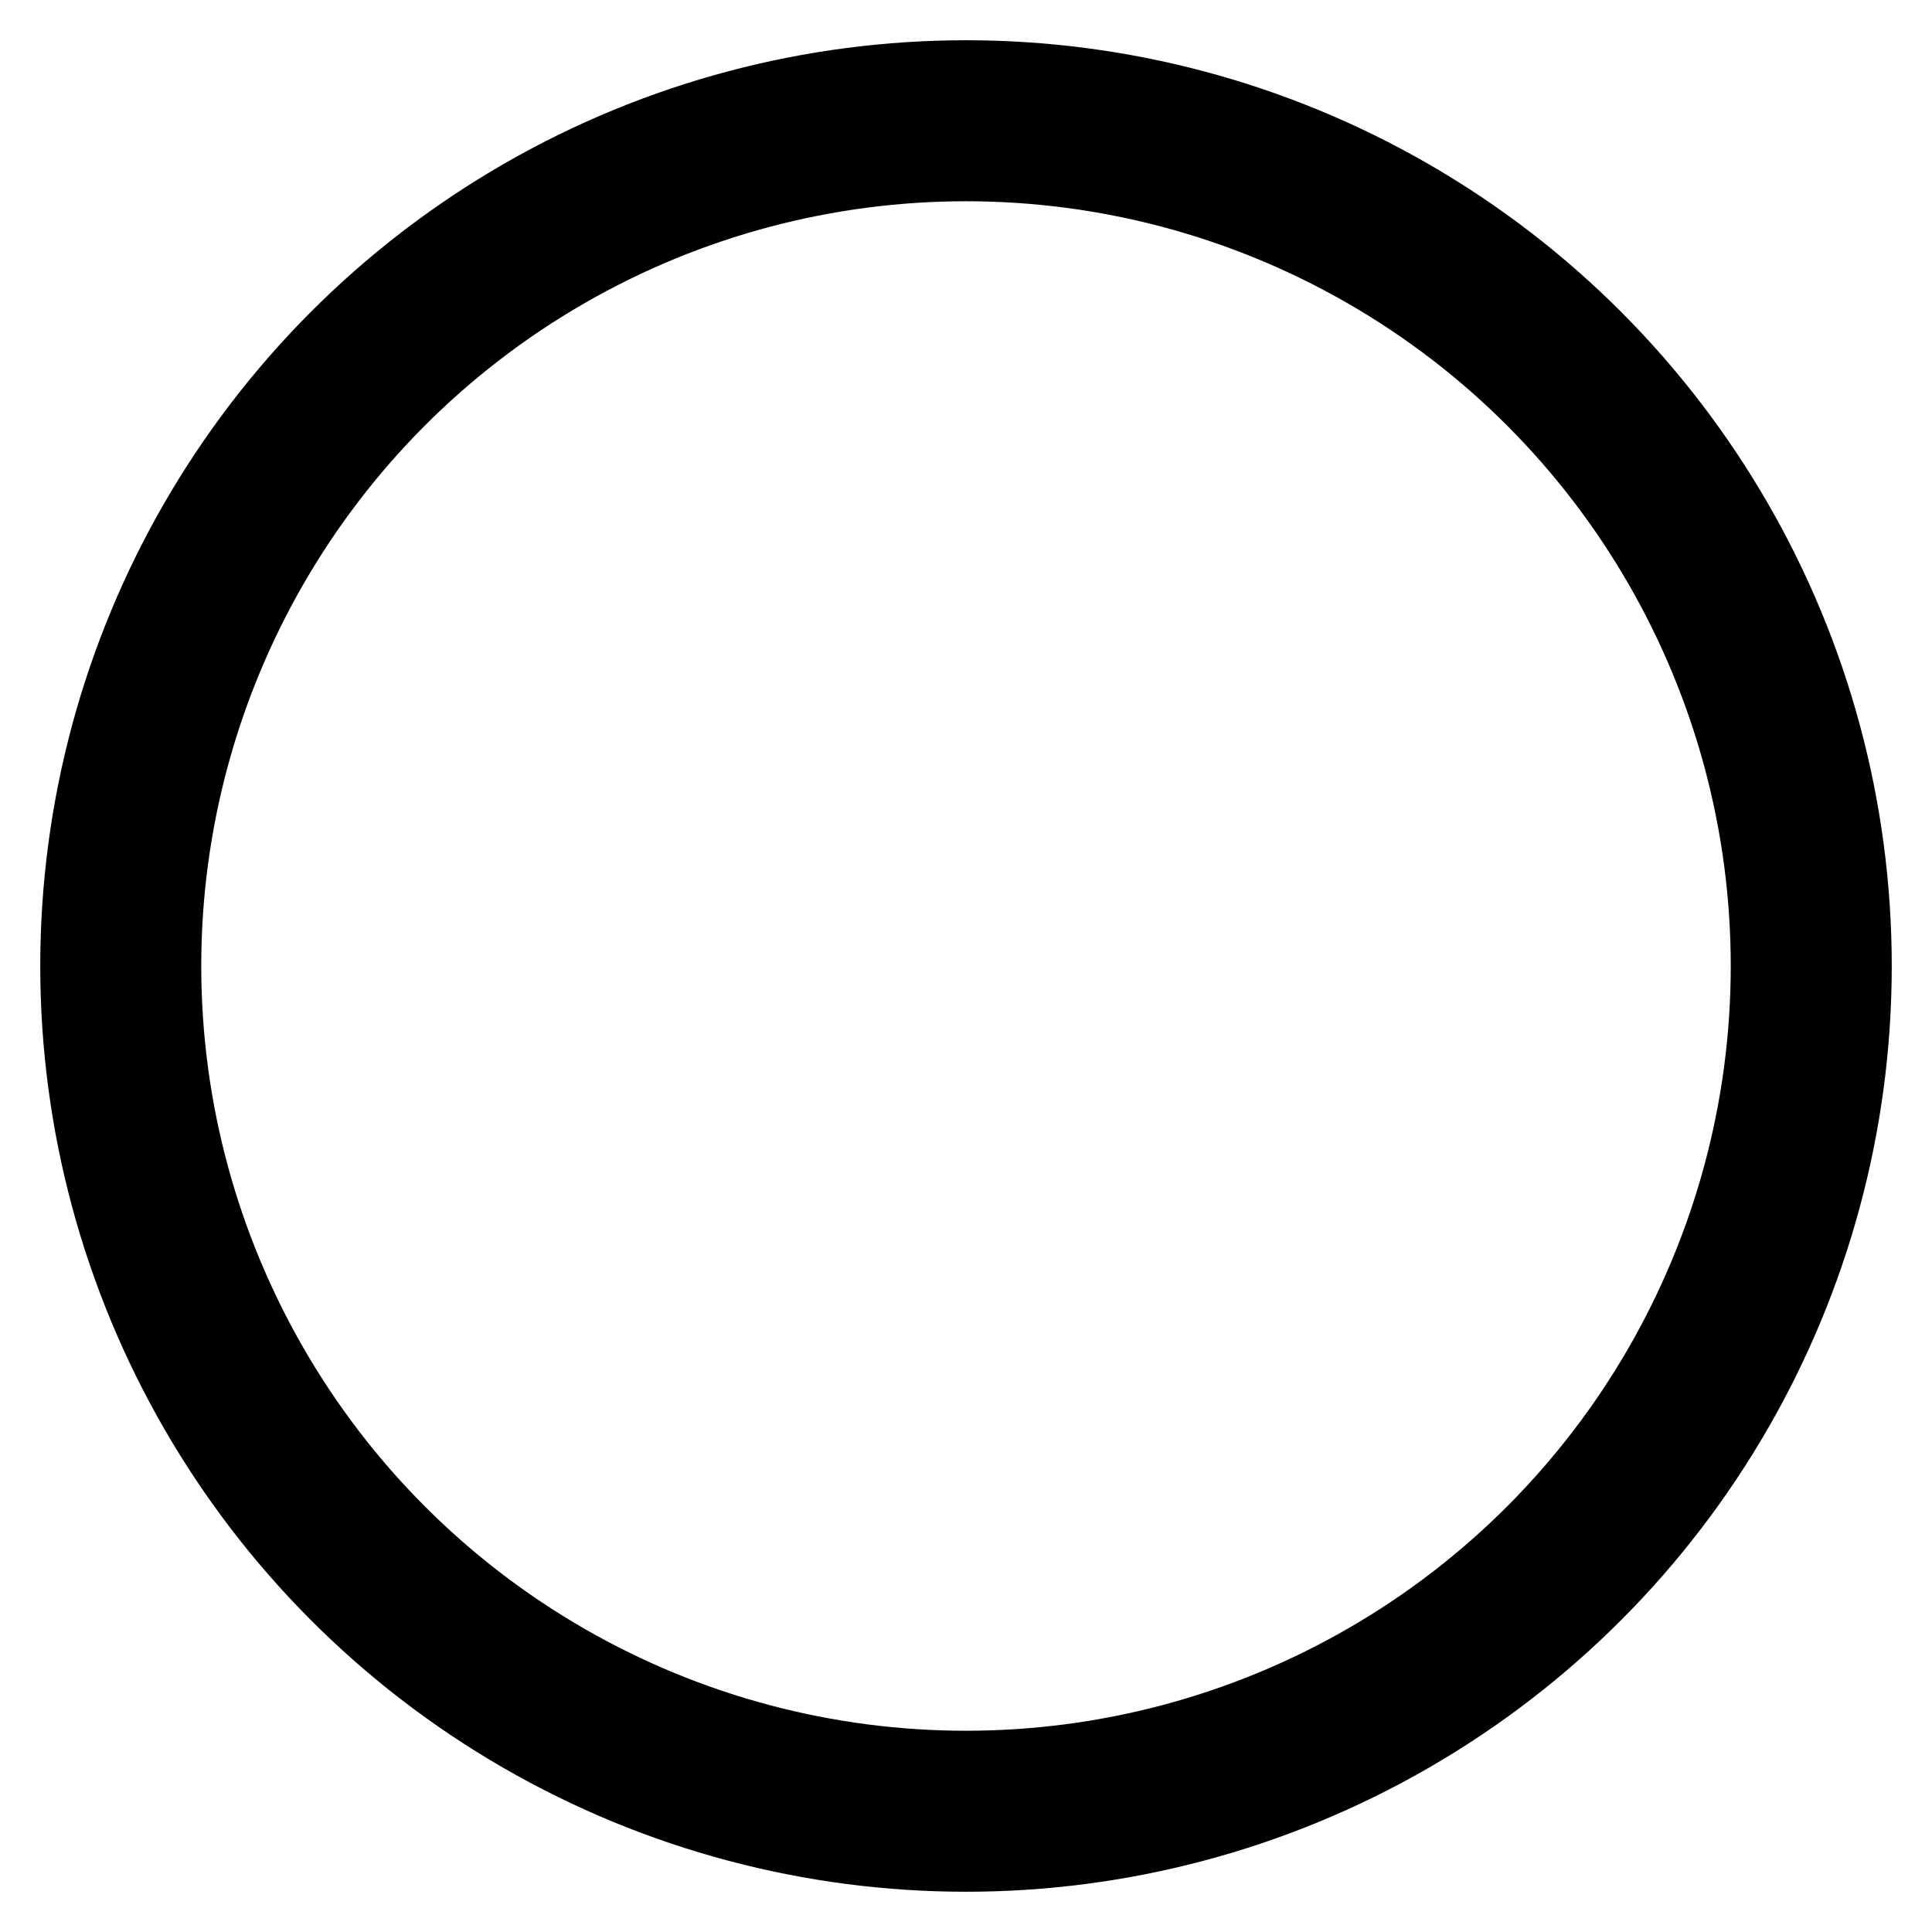 <svg id="Layer_1" data-name="Layer 1" xmlns="http://www.w3.org/2000/svg" viewBox="0 0 24 24" stroke-width="2" width="24" height="24">
   <defs>
      <style>.cls-6374f8d9b67f094e4896c627-1{fill:none;stroke:currentColor;stroke-miterlimit:10;}</style>
   </defs>
   <circle class="cls-6374f8d9b67f094e4896c627-1" cx="12" cy="12" r="10.5"></circle>
</svg>